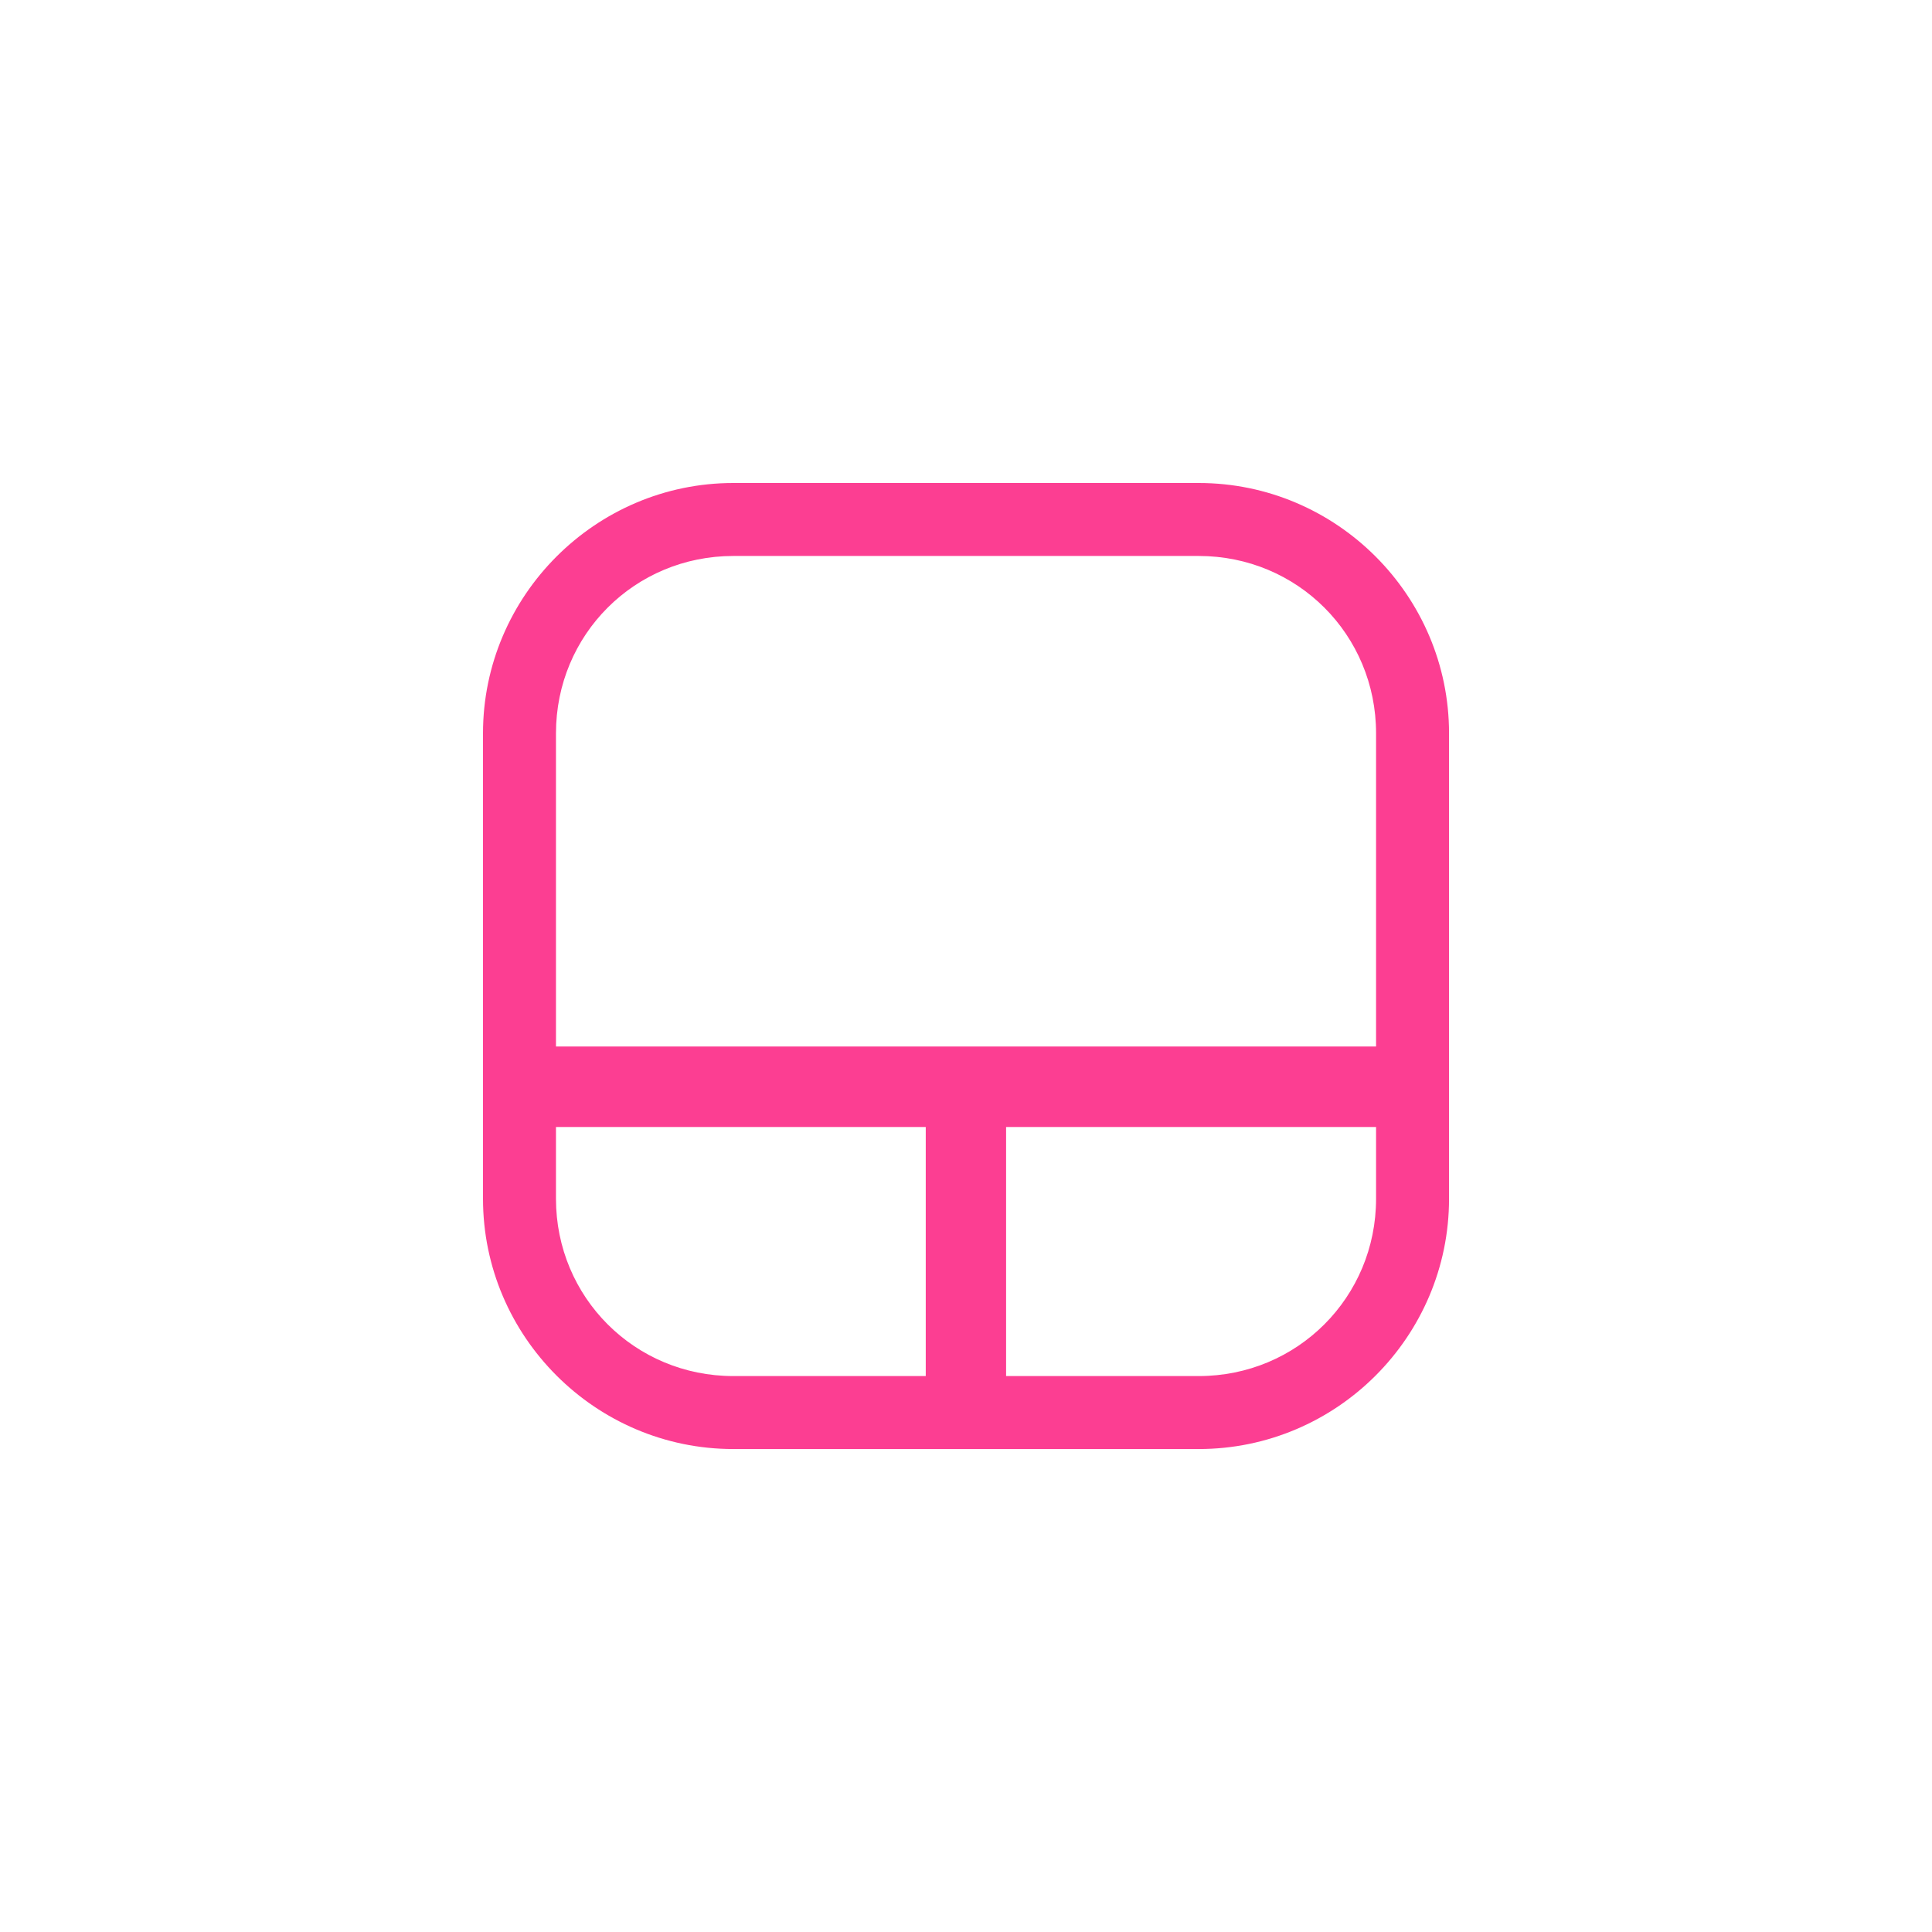<!-- color: #656565 --><svg xmlns="http://www.w3.org/2000/svg" viewBox="0 0 48 48"><g><path d="m 18.219 12 c -3.418 0 -6.219 2.797 -6.219 6.219 l 0 11.563 c 0 3.422 2.797 6.219 6.219 6.219 l 11.563 0 c 3.426 0 6.219 -2.793 6.219 -6.219 l 0 -11.563 c 0 -3.426 -2.797 -6.219 -6.219 -6.219 m -11.563 1.813 l 11.563 0 c 2.453 0 4.406 1.957 4.406 4.406 l 0 11.563 c 0 2.449 -1.957 4.406 -4.406 4.406 l -11.563 0 c -2.445 0 -4.406 -1.953 -4.406 -4.406 l 0 -11.563 c 0 -2.453 1.957 -4.406 4.406 -4.406 m 0 0" fill="#fc3e92" stroke="none" fill-rule="nonzero" fill-opacity="1"/><path d="m 12 26 l 24 0 l 0 2 l -24 0 m 0 -2" fill="#fc3e92" stroke="none" fill-rule="nonzero" fill-opacity="1"/><path d="m 23 35 l 0 -8 l 1.996 0 l 0 8 m -1.996 0" fill="#fc3e92" stroke="none" fill-rule="nonzero" fill-opacity="1"/></g></svg>